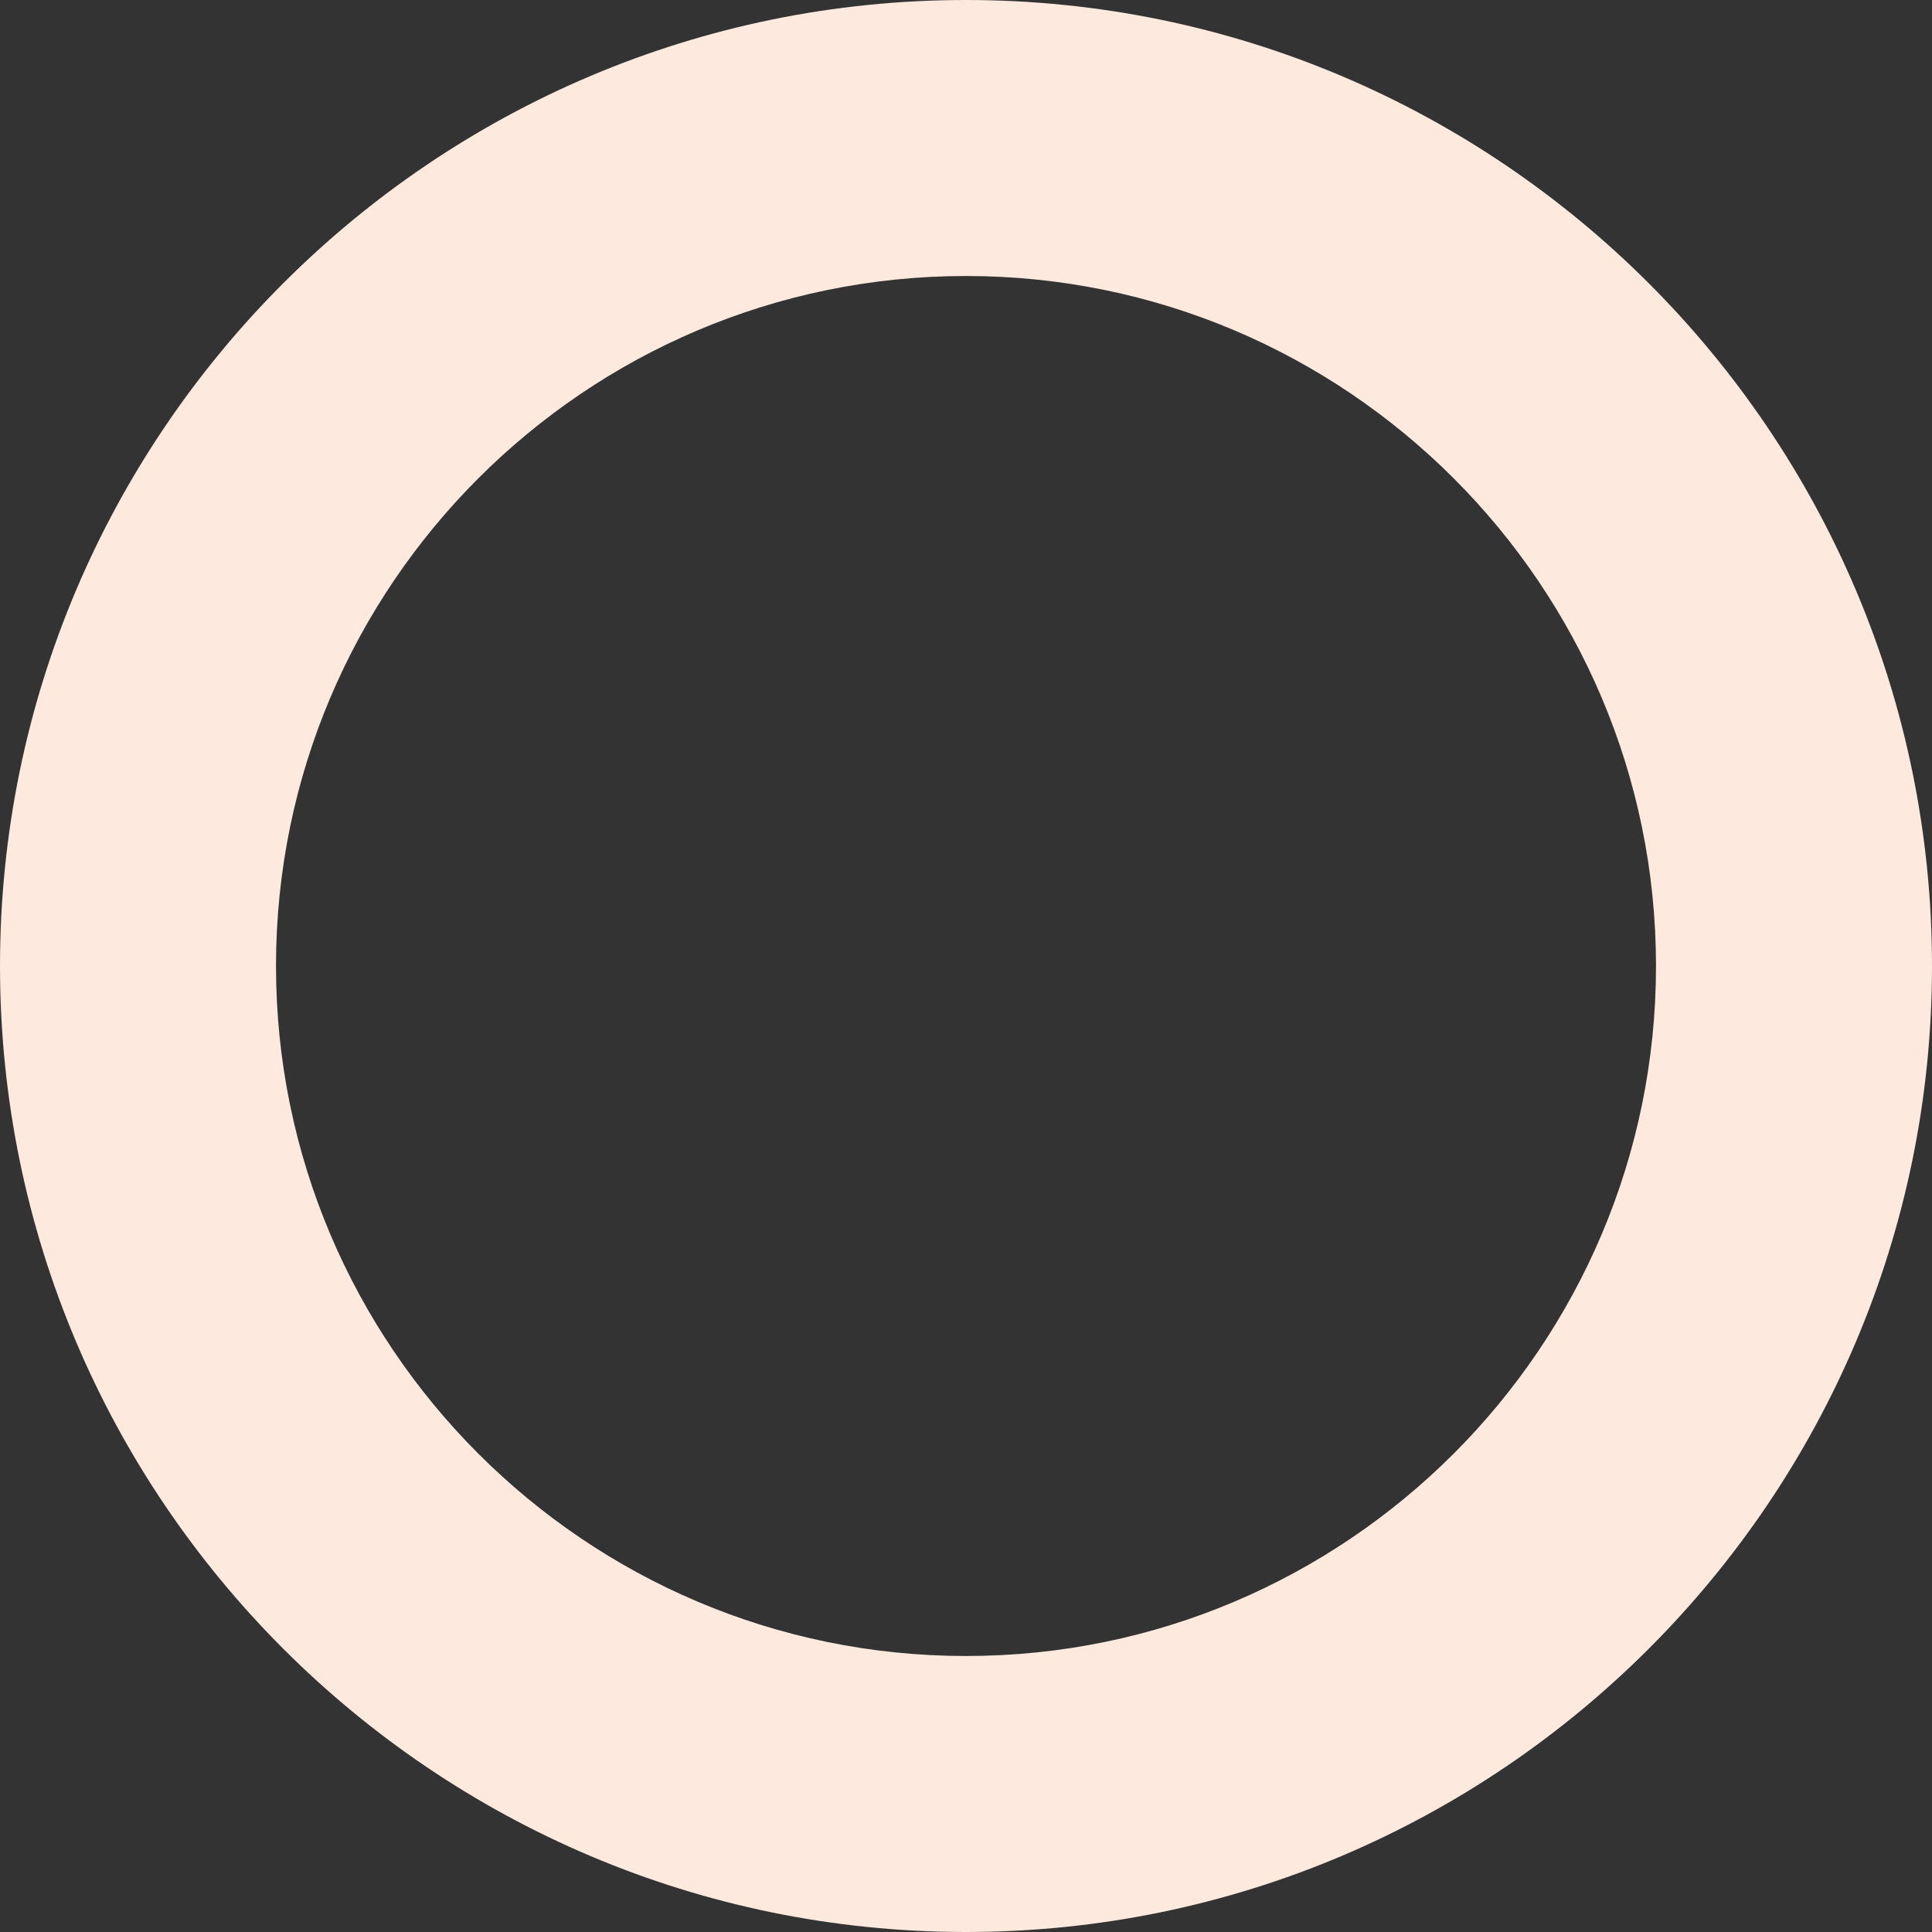 <svg width="28" height="28" viewBox="0 0 28 28" xmlns="http://www.w3.org/2000/svg"><rect x="0" y="0" width="28" height="28" fill="#333333" stroke="none"/><title>badge</title><path d="M14 4C8.486 4 4 8.486 4 14s4.486 10 10 10 10-4.486 10-10S19.514 4 14 4m0 24C6.28 28 0 21.72 0 14S6.28 0 14 0s14 6.28 14 14-6.28 14-14 14" fill="#FDE9DD" fill-rule="evenodd"/></svg>